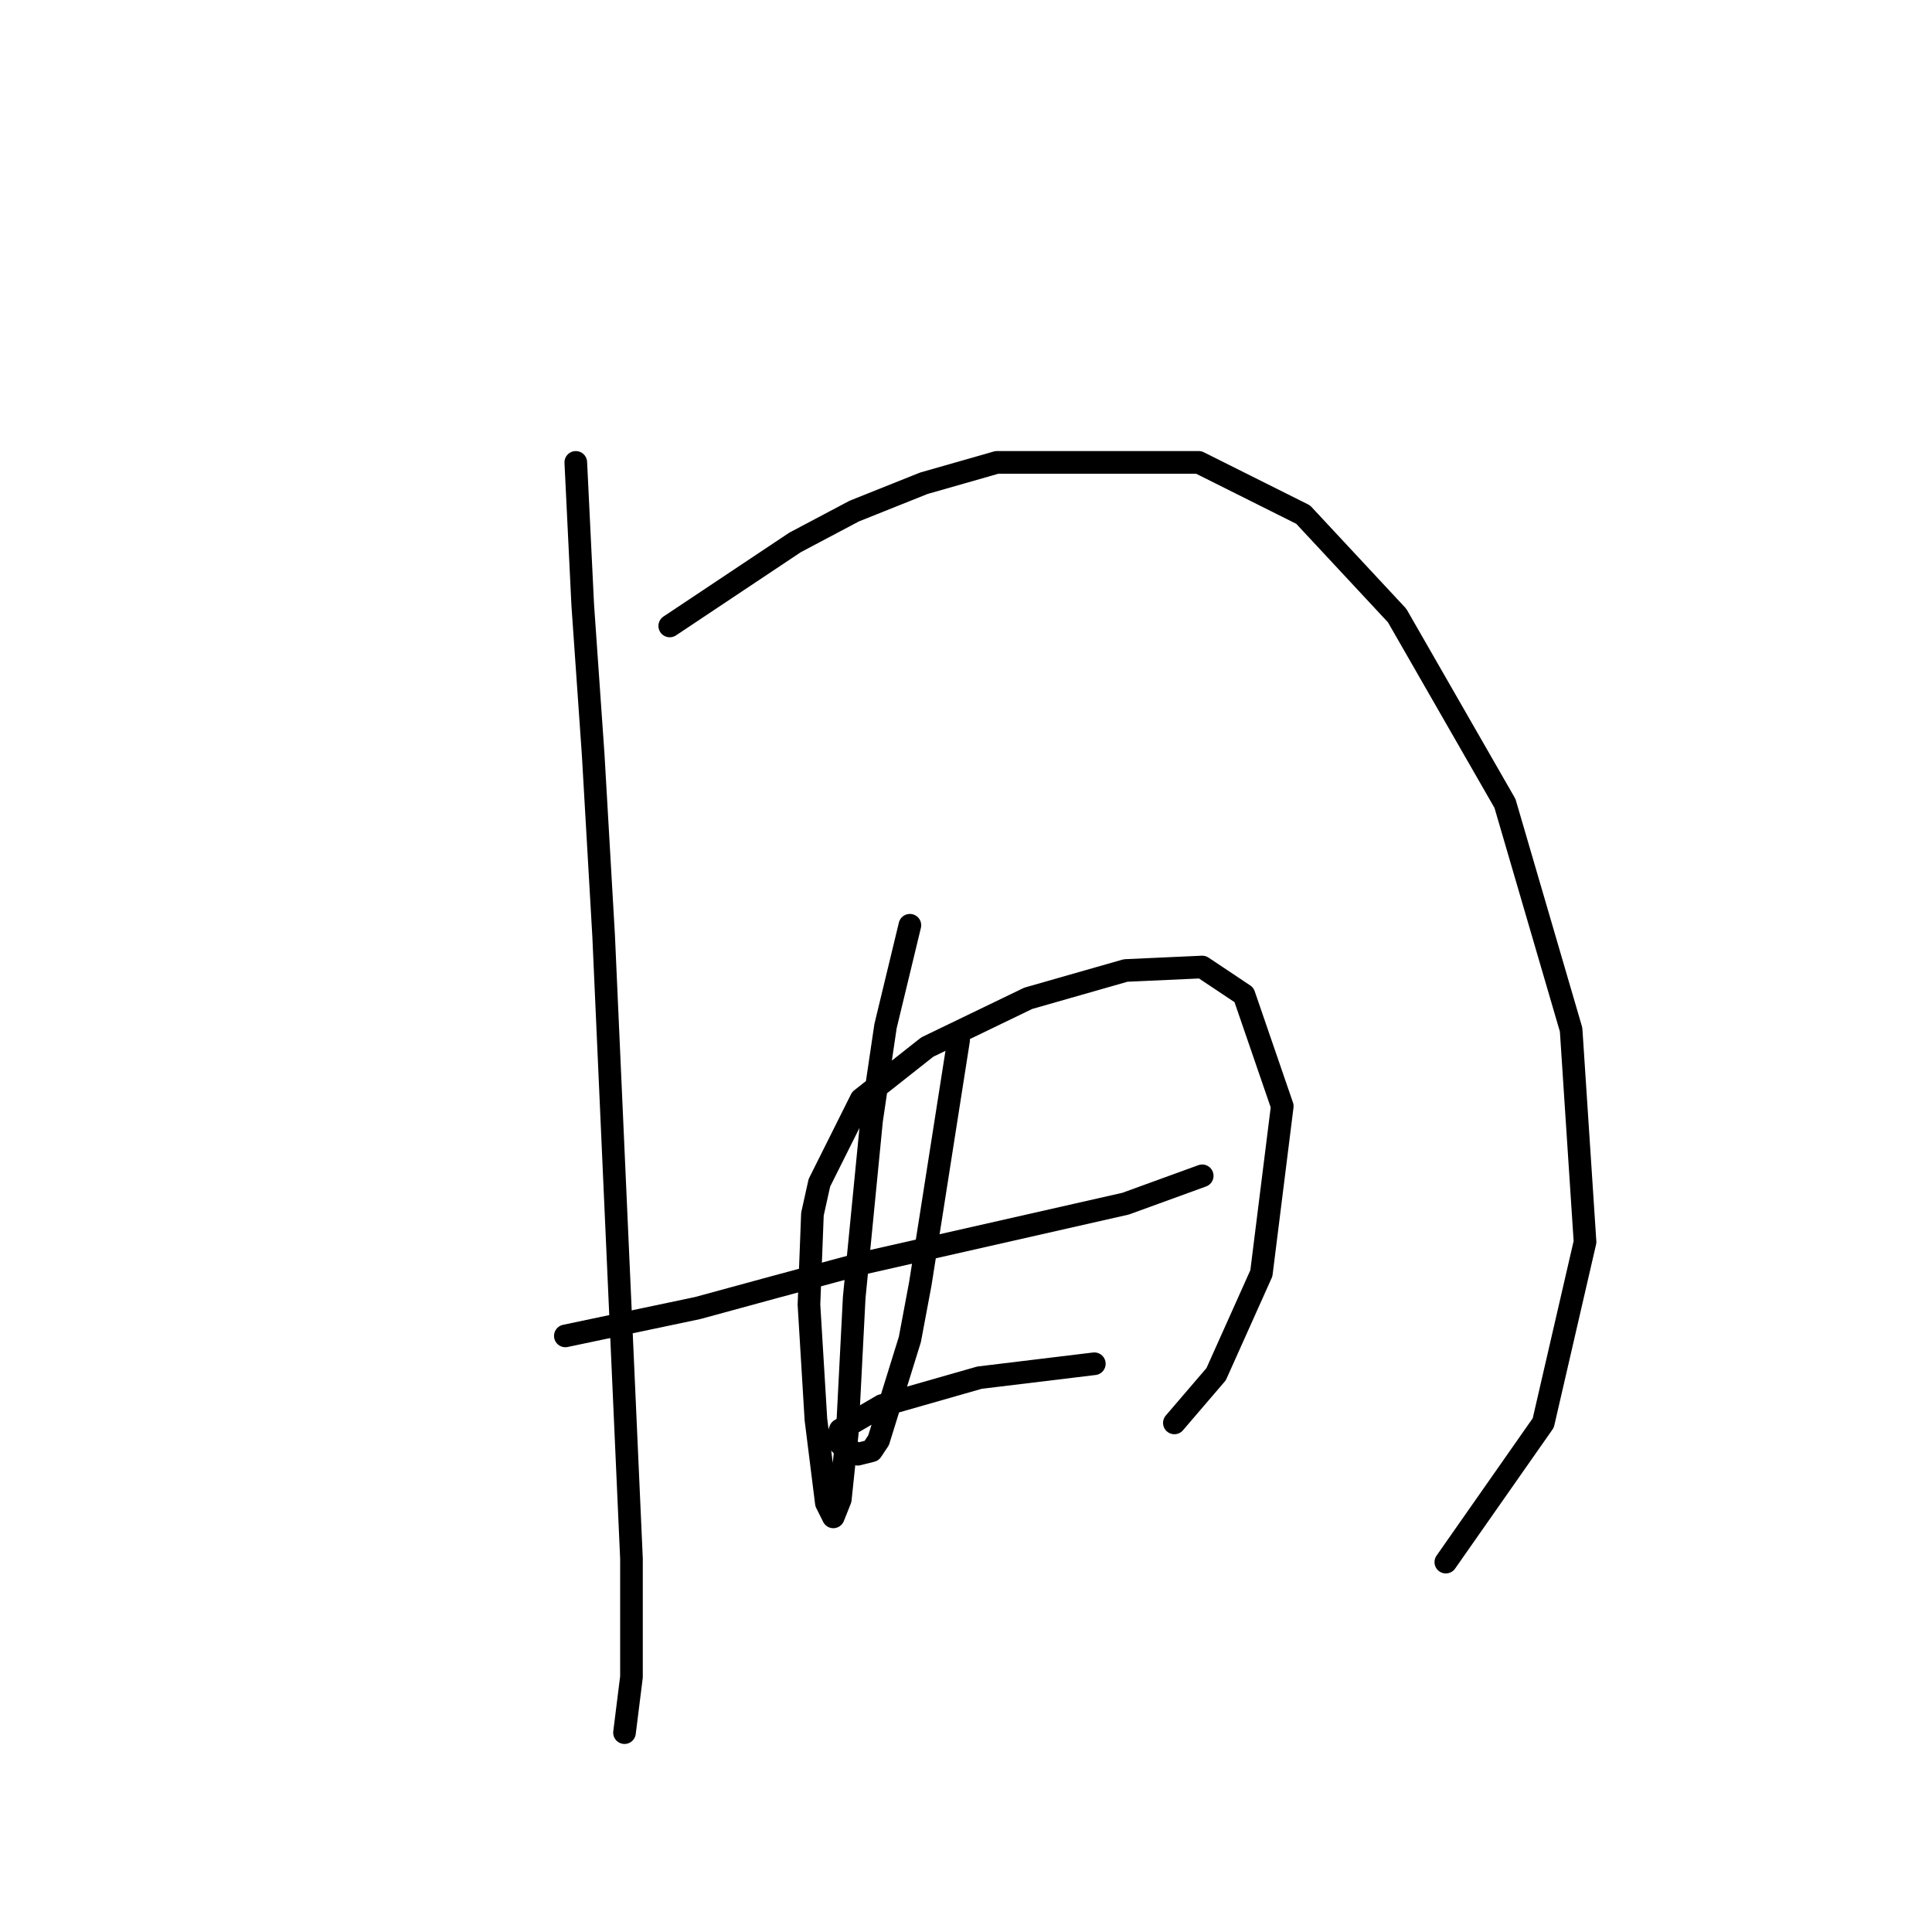 <?xml version="1.0" standalone="no"?>
    <svg width="256" height="256" xmlns="http://www.w3.org/2000/svg" version="1.1">
    <polyline stroke="black" stroke-width="3" stroke-linecap="round" fill="transparent" stroke-linejoin="round" points="76.295 61.269 77.217 80.176 78.6 100.004 79.984 123.984 83.673 206.527 83.673 222.206 82.75 229.584 82.75 229.584 " />
        <polyline stroke="black" stroke-width="3" stroke-linecap="round" fill="transparent" stroke-linejoin="round" points="88.745 82.942 105.346 71.875 113.186 67.725 122.408 64.036 132.092 61.269 158.838 61.269 172.672 68.186 185.123 81.559 199.418 106.46 208.18 136.434 210.025 164.564 204.491 188.543 191.579 206.989 191.579 206.989 " />
        <polyline stroke="black" stroke-width="3" stroke-linecap="round" fill="transparent" stroke-linejoin="round" points="74.911 177.015 92.434 173.325 102.579 170.559 114.569 167.331 149.154 159.491 159.299 155.802 159.299 155.802 " />
        <polyline stroke="black" stroke-width="3" stroke-linecap="round" fill="transparent" stroke-linejoin="round" points="120.564 122.6 117.336 135.973 115.491 148.424 113.186 171.942 112.263 189.926 111.341 198.688 110.419 200.994 109.497 199.149 108.113 188.082 107.191 172.864 107.652 160.875 108.574 156.724 114.108 145.657 122.869 138.74 136.243 132.284 149.154 128.595 159.299 128.134 164.833 131.823 169.906 146.579 167.139 168.714 161.144 182.087 155.61 188.543 155.61 188.543 " />
        <polyline stroke="black" stroke-width="3" stroke-linecap="round" fill="transparent" stroke-linejoin="round" points="127.02 137.818 123.331 161.336 121.947 170.097 120.564 177.476 116.414 190.849 115.491 192.232 113.647 192.693 111.802 191.771 110.88 190.849 111.341 189.465 116.875 186.237 129.787 182.548 145.004 180.704 145.004 180.704 " />
        </svg>